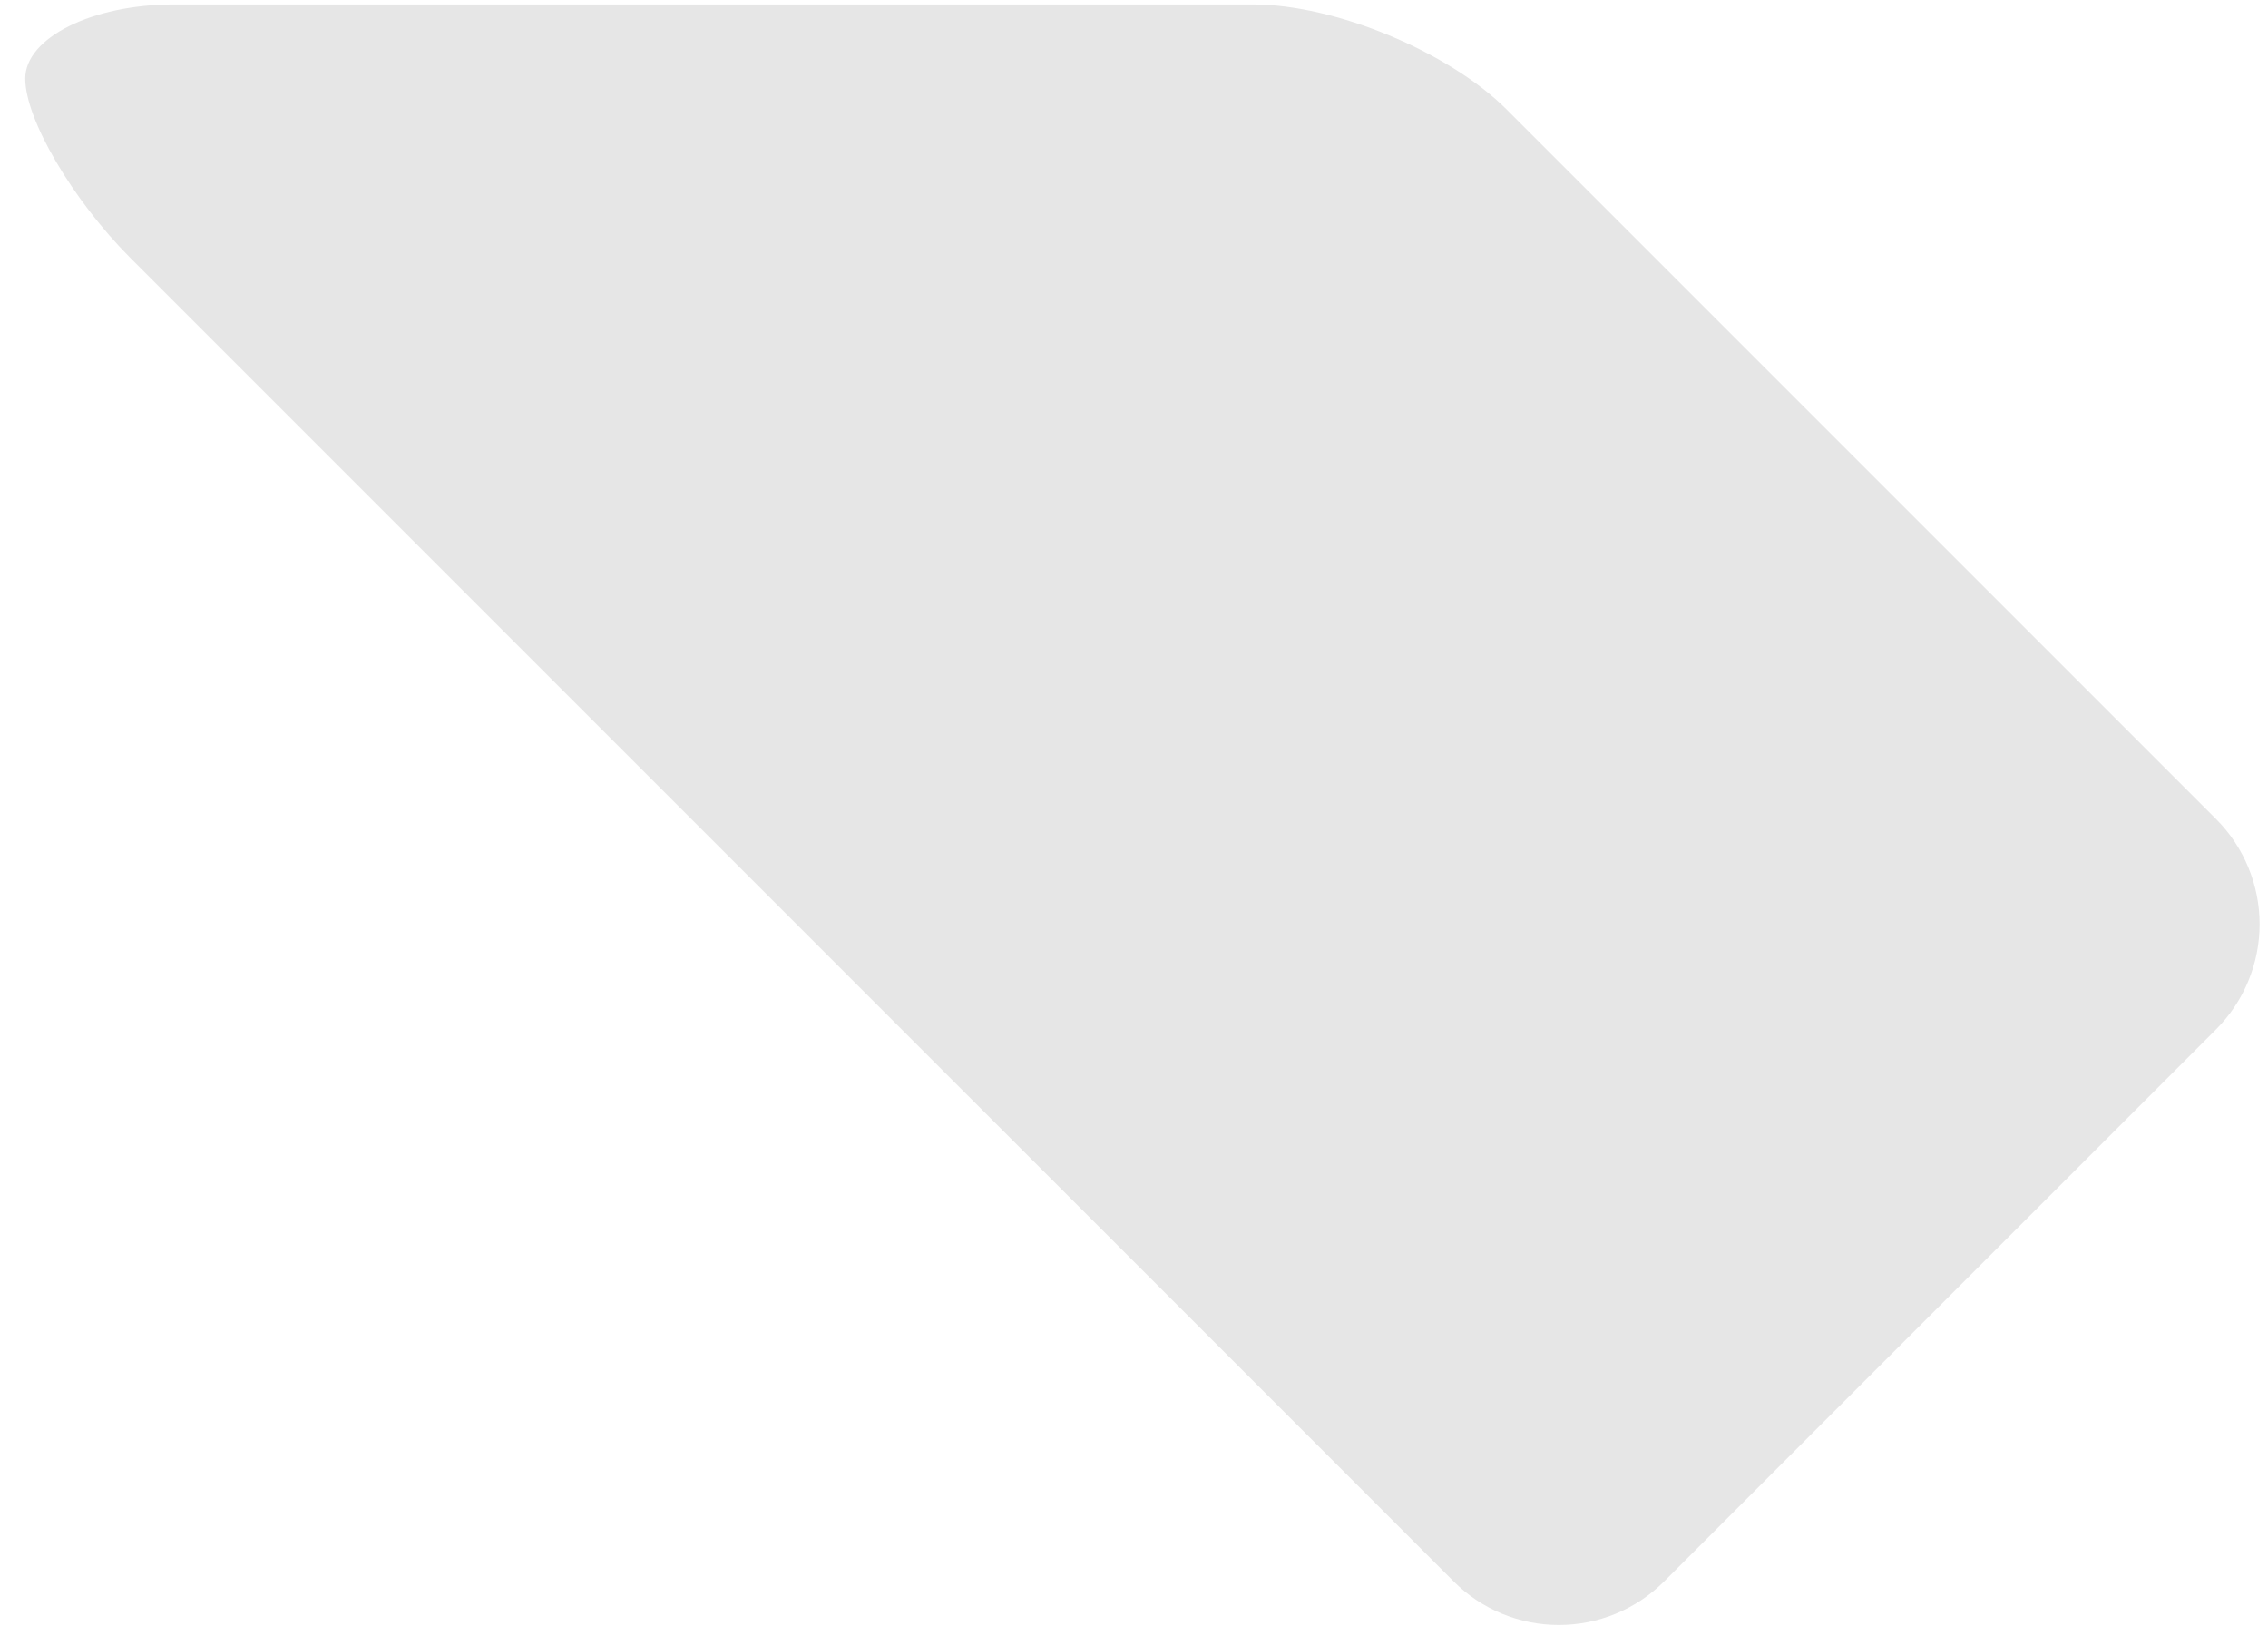 <svg width="53" height="38" viewBox="0 0 53 38" fill="none" xmlns="http://www.w3.org/2000/svg">
<path d="M0.59 1.836C0.59 0.885 2.15 0.104 4.058 0.104H29.287C31.195 0.104 33.859 1.208 35.207 2.557L51.79 19.14C52.439 19.791 52.804 20.674 52.804 21.593C52.804 22.513 52.439 23.396 51.79 24.047L38.881 36.956C38.229 37.604 37.348 37.967 36.429 37.967C35.51 37.967 34.629 37.604 33.977 36.956L3.042 6.022C1.694 4.67 0.59 2.789 0.59 1.836Z" fill="#E6E6E6"/>
</svg>
